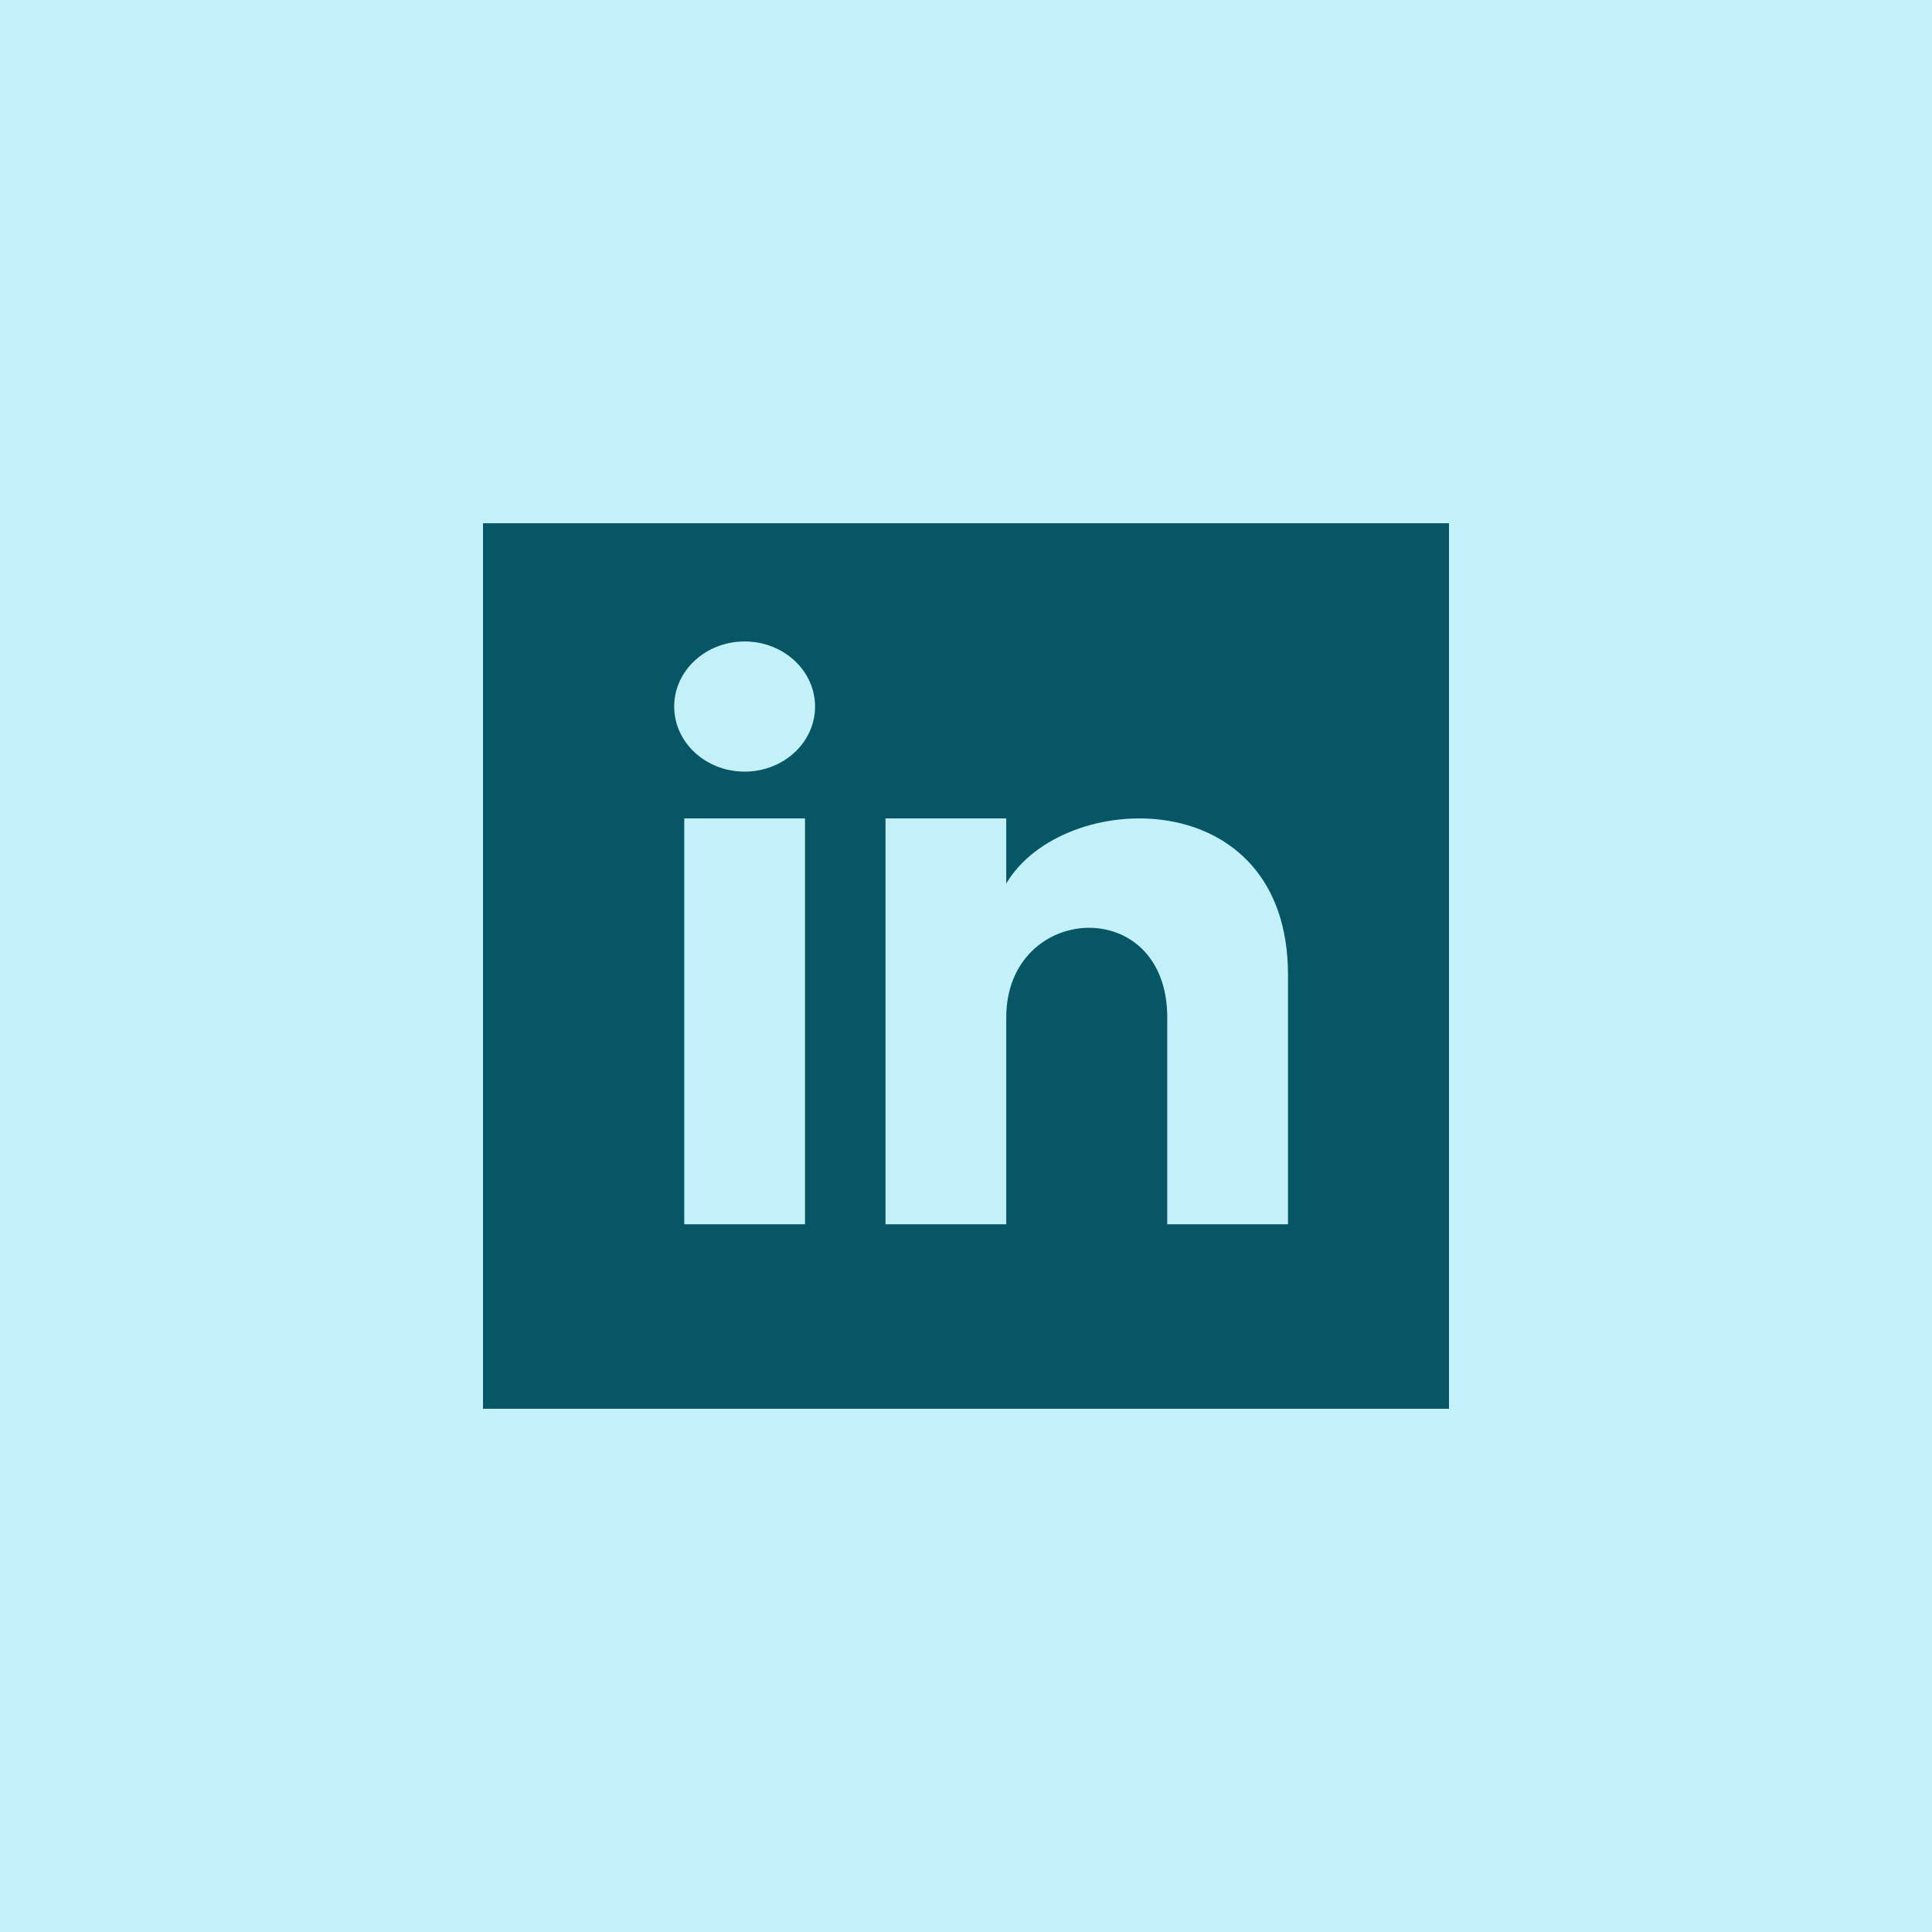 <svg width="48" height="48" viewBox="0 0 48 48" fill="none" xmlns="http://www.w3.org/2000/svg">
<rect width="48" height="48" fill="#C4F1F9"/>
<path d="M48 0H0V48H48V0Z" fill="#C4F1F9"/>
<path d="M12 13V35H36V13H12ZM20 30.417H17V20.333H20V30.417ZM18.5 19.171C17.534 19.171 16.75 18.447 16.75 17.554C16.75 16.661 17.534 15.937 18.5 15.937C19.466 15.937 20.25 16.661 20.25 17.554C20.25 18.447 19.467 19.171 18.5 19.171ZM32 30.417H29V25.28C29 22.192 25 22.426 25 25.28V30.417H22V20.333H25V21.951C26.397 19.581 32 19.406 32 24.221V30.417Z" fill="#065666"/>
</svg>
